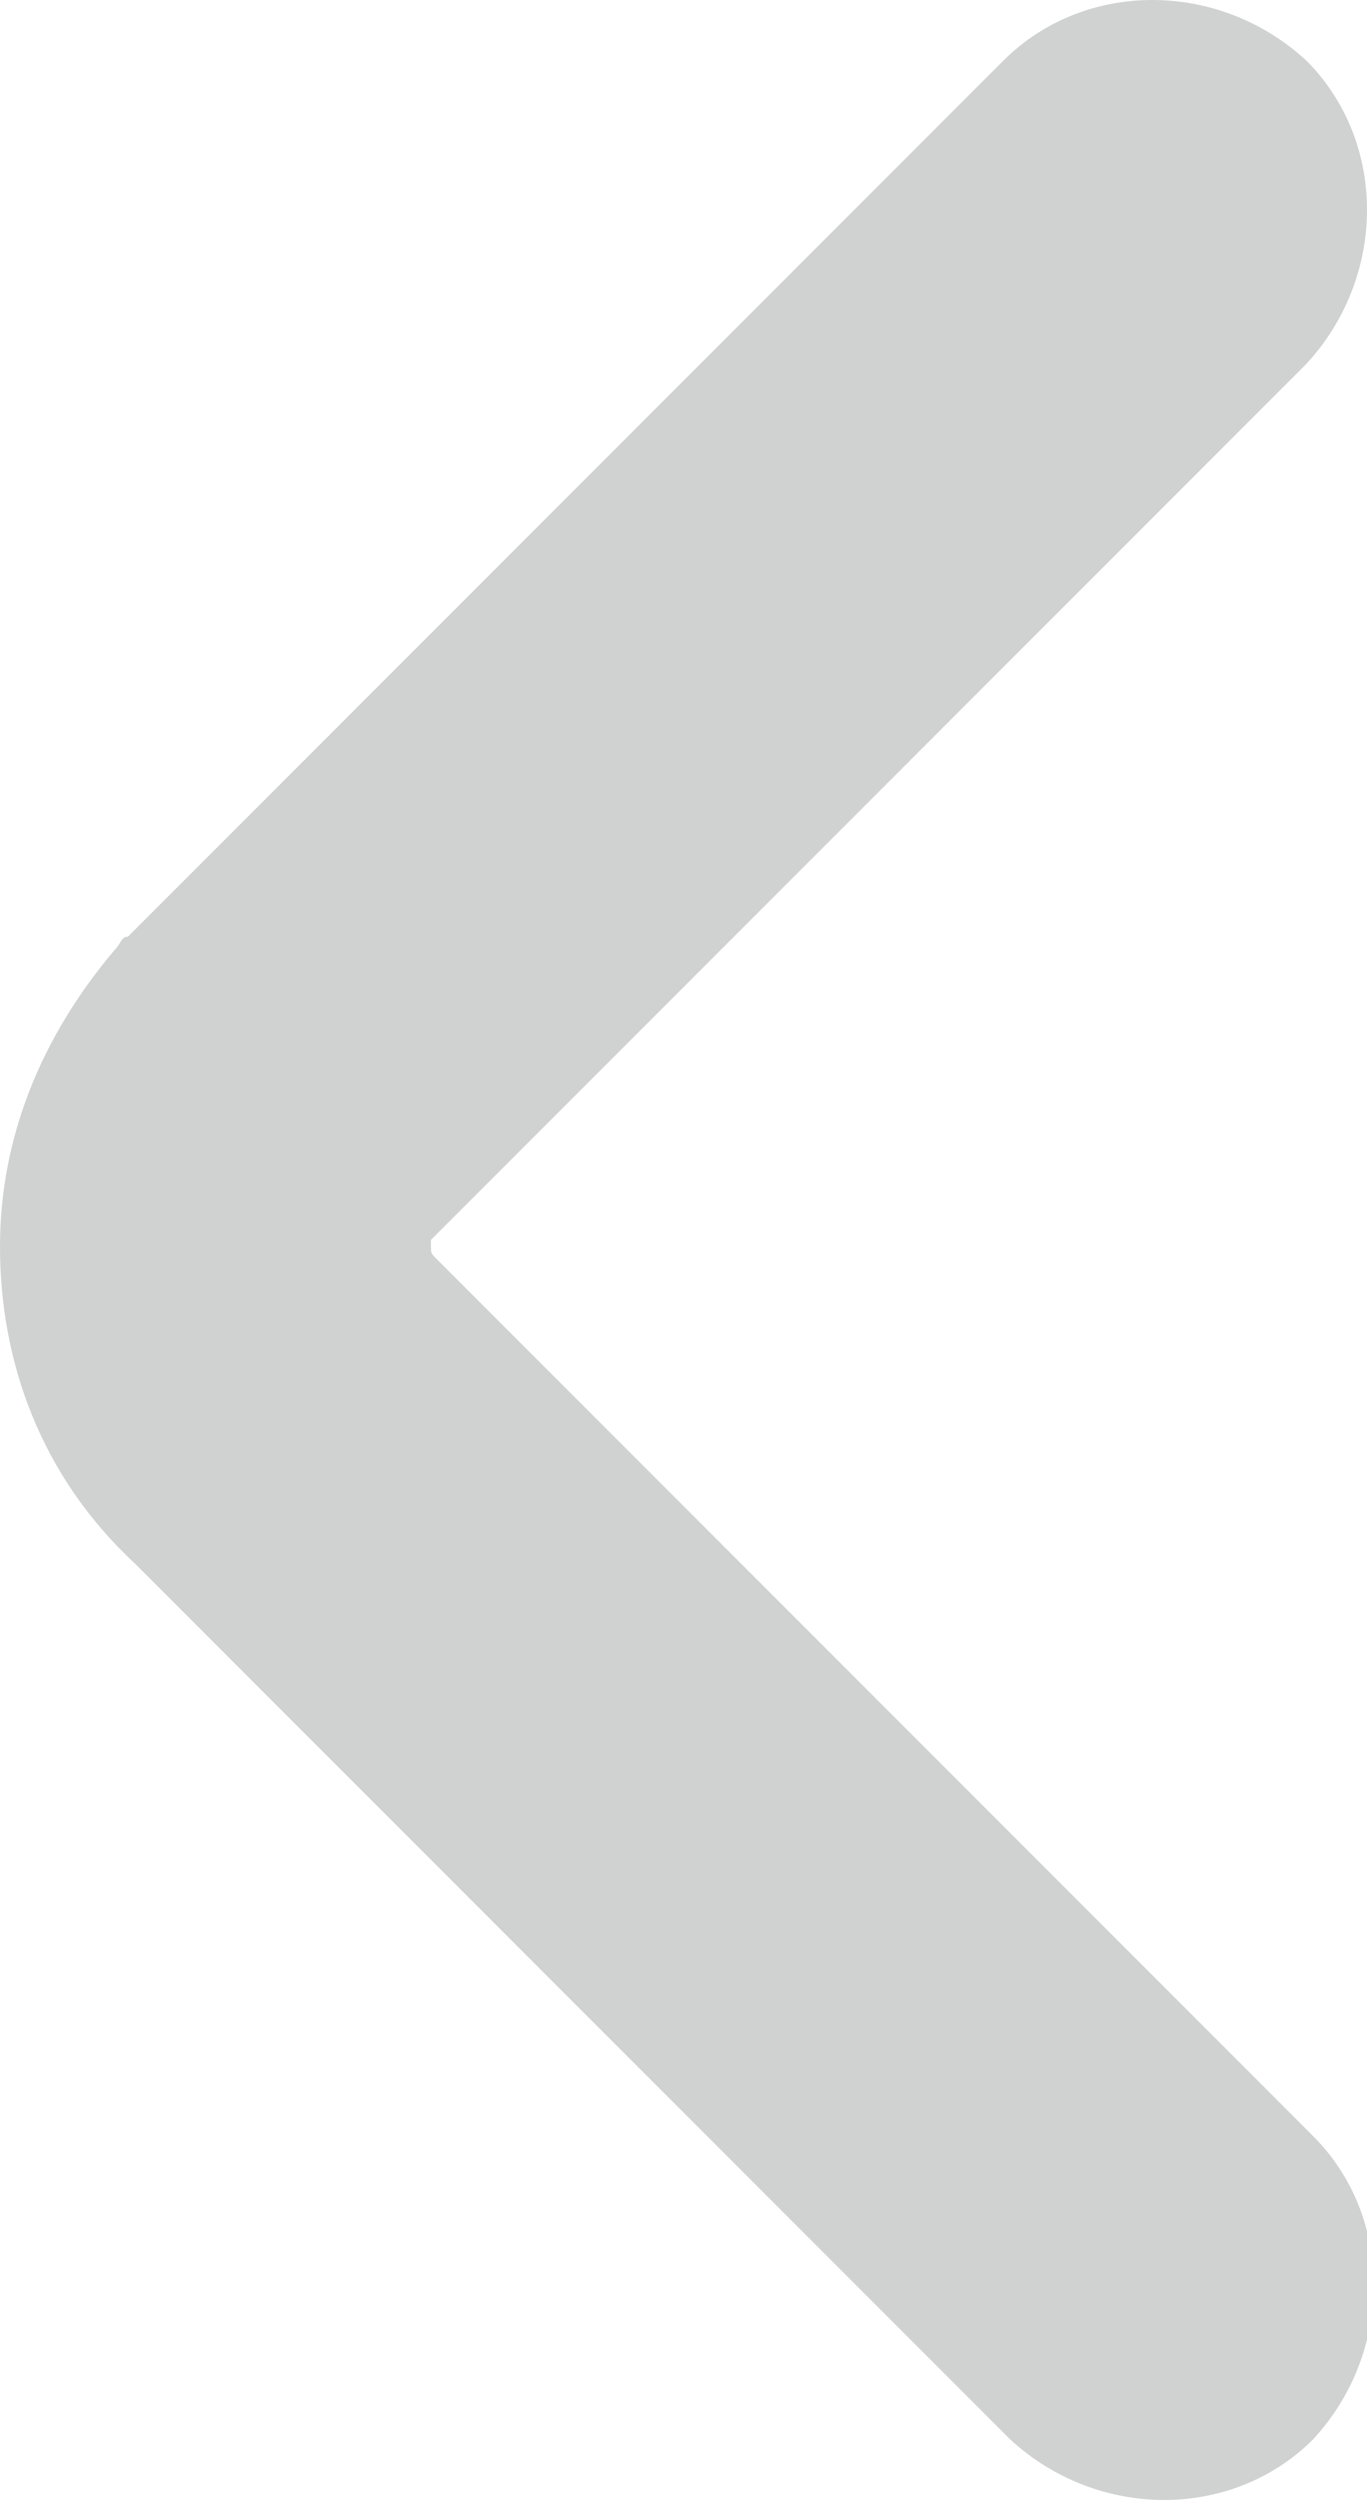 <?xml version="1.0" encoding="utf-8"?>
<svg version="1.1" id="Layer_1" xmlns="http://www.w3.org/2000/svg" xmlns:xlink="http://www.w3.org/1999/xlink" x="0px" y="0px"
	 viewBox="0 0 20.3 37.1" enable-background="new 0 0 20.3 37.1" xml:space="preserve">
<path fill-rule="evenodd" clip-rule="evenodd" fill="#D0D1D1" d="M14.9,0.9c1.2-1.2,3.2-1.2,4.5,0c1.2,1.2,1.2,3.2,0,4.5l-13,13l0,0
	l0,0c0,0,0,0.1,0,0.1c0,0.1,0,0.1,0.1,0.2l0,0l0,0l13,13c1.2,1.2,1.2,3.2,0,4.5c-1.2,1.2-3.2,1.2-4.5,0l-13-13l0,0l0,0l0,0
	C0.6,21.9,0,20.2,0,18.5c0-1.6,0.6-3.1,1.7-4.4c0.1-0.1,0.1-0.2,0.2-0.2l0,0L14.9,0.9z"/>
</svg>
